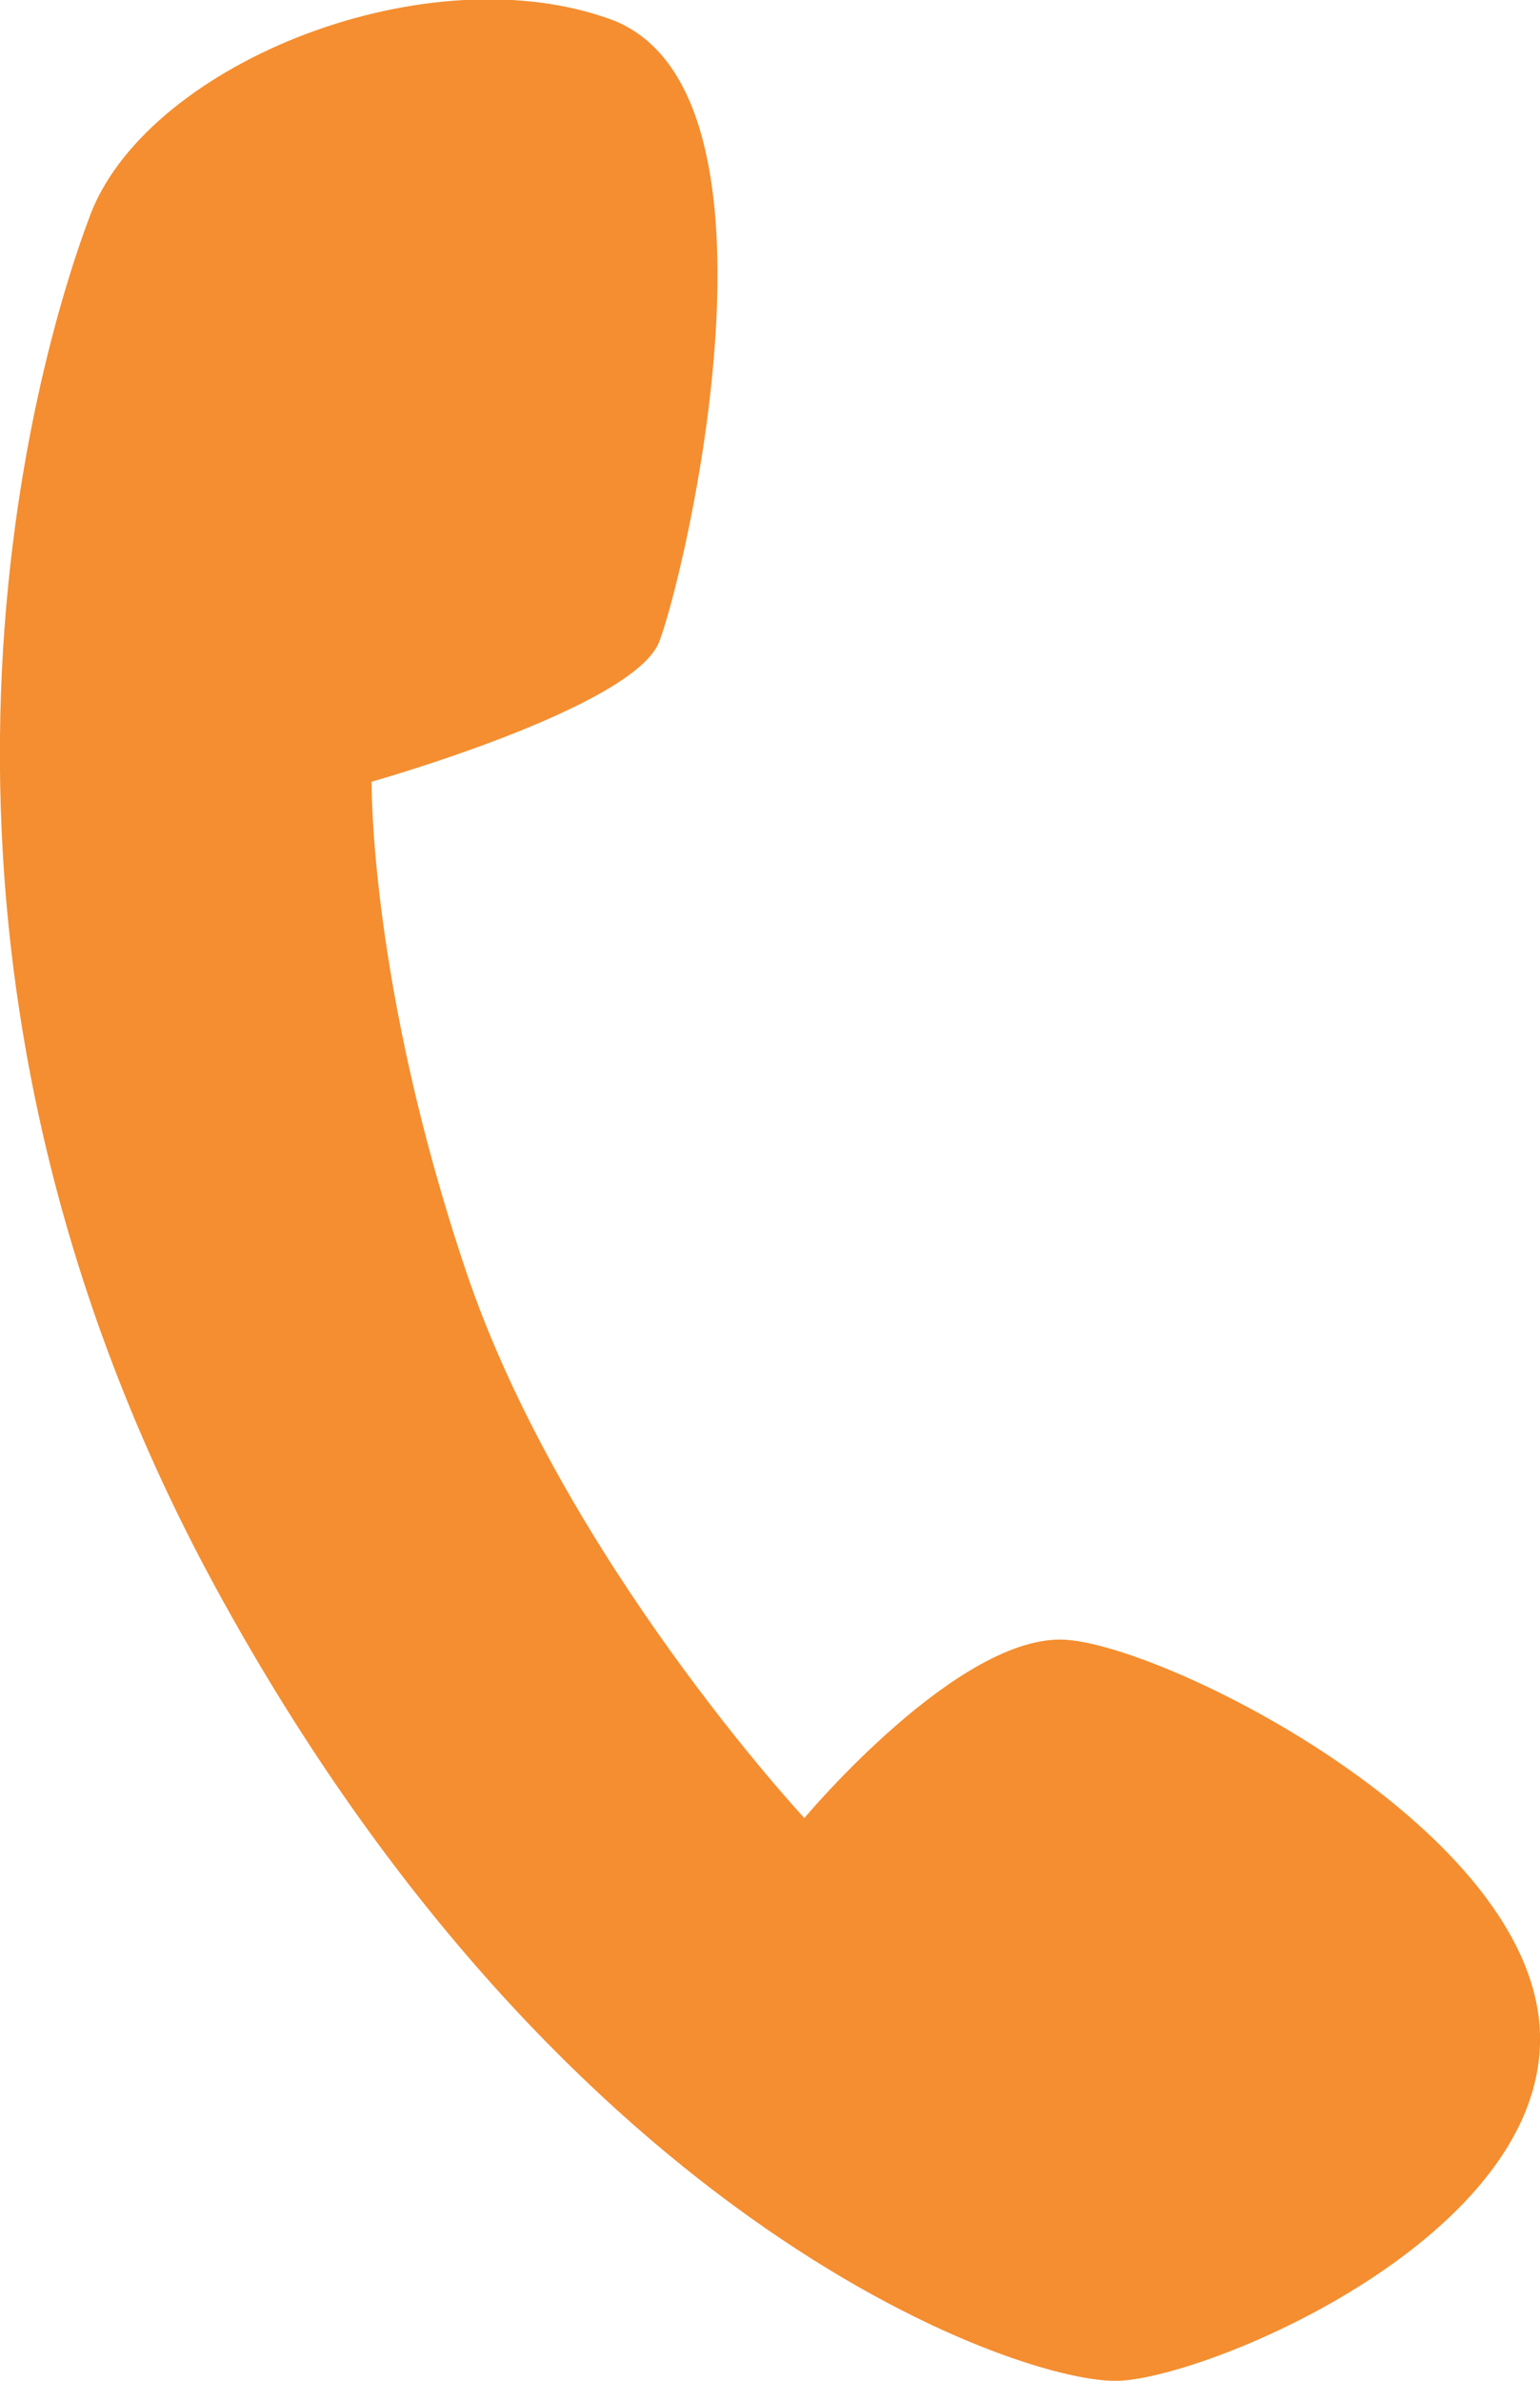 <?xml version="1.0" encoding="utf-8"?>
<!-- Generator: Adobe Illustrator 21.1.0, SVG Export Plug-In . SVG Version: 6.00 Build 0)  -->
<svg version="1.1" id="Capa_1" xmlns="http://www.w3.org/2000/svg" xmlns:xlink="http://www.w3.org/1999/xlink" x="0px" y="0px"
	 viewBox="0 0 60.5 93.5" style="enable-background:new 0 0 60.5 93.5;" xml:space="preserve">
<style type="text/css">
	.st0{fill:#FFFFFF;}
	.st1{fill:url(#SVGID_1_);}
	.st2{fill:url(#SVGID_2_);}
	.st3{fill:#F48E30;}
	.st4{fill:#5D717D;}
	.st5{fill:#57C6D2;}
	.st6{fill:#172F58;}
	.st7{fill:#183058;}
	.st8{fill-rule:evenodd;clip-rule:evenodd;fill:#F48E30;}
	.st9{fill:none;stroke:#5D717D;stroke-miterlimit:10;}
	.st10{fill:#414142;}
	.st11{fill:#F16A24;}
	.st12{opacity:0.5;}
	.st13{clip-path:url(#SVGID_4_);fill:#FFFFFF;}
	.st14{clip-path:url(#SVGID_6_);fill:#FFFFFF;}
	.st15{clip-path:url(#SVGID_8_);fill:#FFFFFF;}
	.st16{clip-path:url(#SVGID_10_);fill:#FFFFFF;}
	.st17{clip-path:url(#SVGID_12_);fill-rule:evenodd;clip-rule:evenodd;fill:#FFFFFF;}
	.st18{clip-path:url(#SVGID_14_);}
	.st19{opacity:0.9;}
	.st20{fill:url(#SVGID_15_);}
</style>
<g>
	<path class="st3" d="M14.6,30.7c0,0,10.3-2.9,11.3-5.5c1-2.6,5.5-21.5-1.8-24.4C16.9-1.9,6,2.4,3.6,8.3c-2.3,6-8.9,28.8,4.9,54.1
		C22.3,87.7,40.4,93.7,44,93.5c3.7-0.2,16.7-5.7,16.5-13.6c-0.2-8-14.5-15.2-18.6-15.5c-4.2-0.3-10.3,7-10.3,7s-9.5-10.2-13.3-21.5
		C14.5,38.6,14.6,30.7,14.6,30.7z"/>
</g>
</svg>
